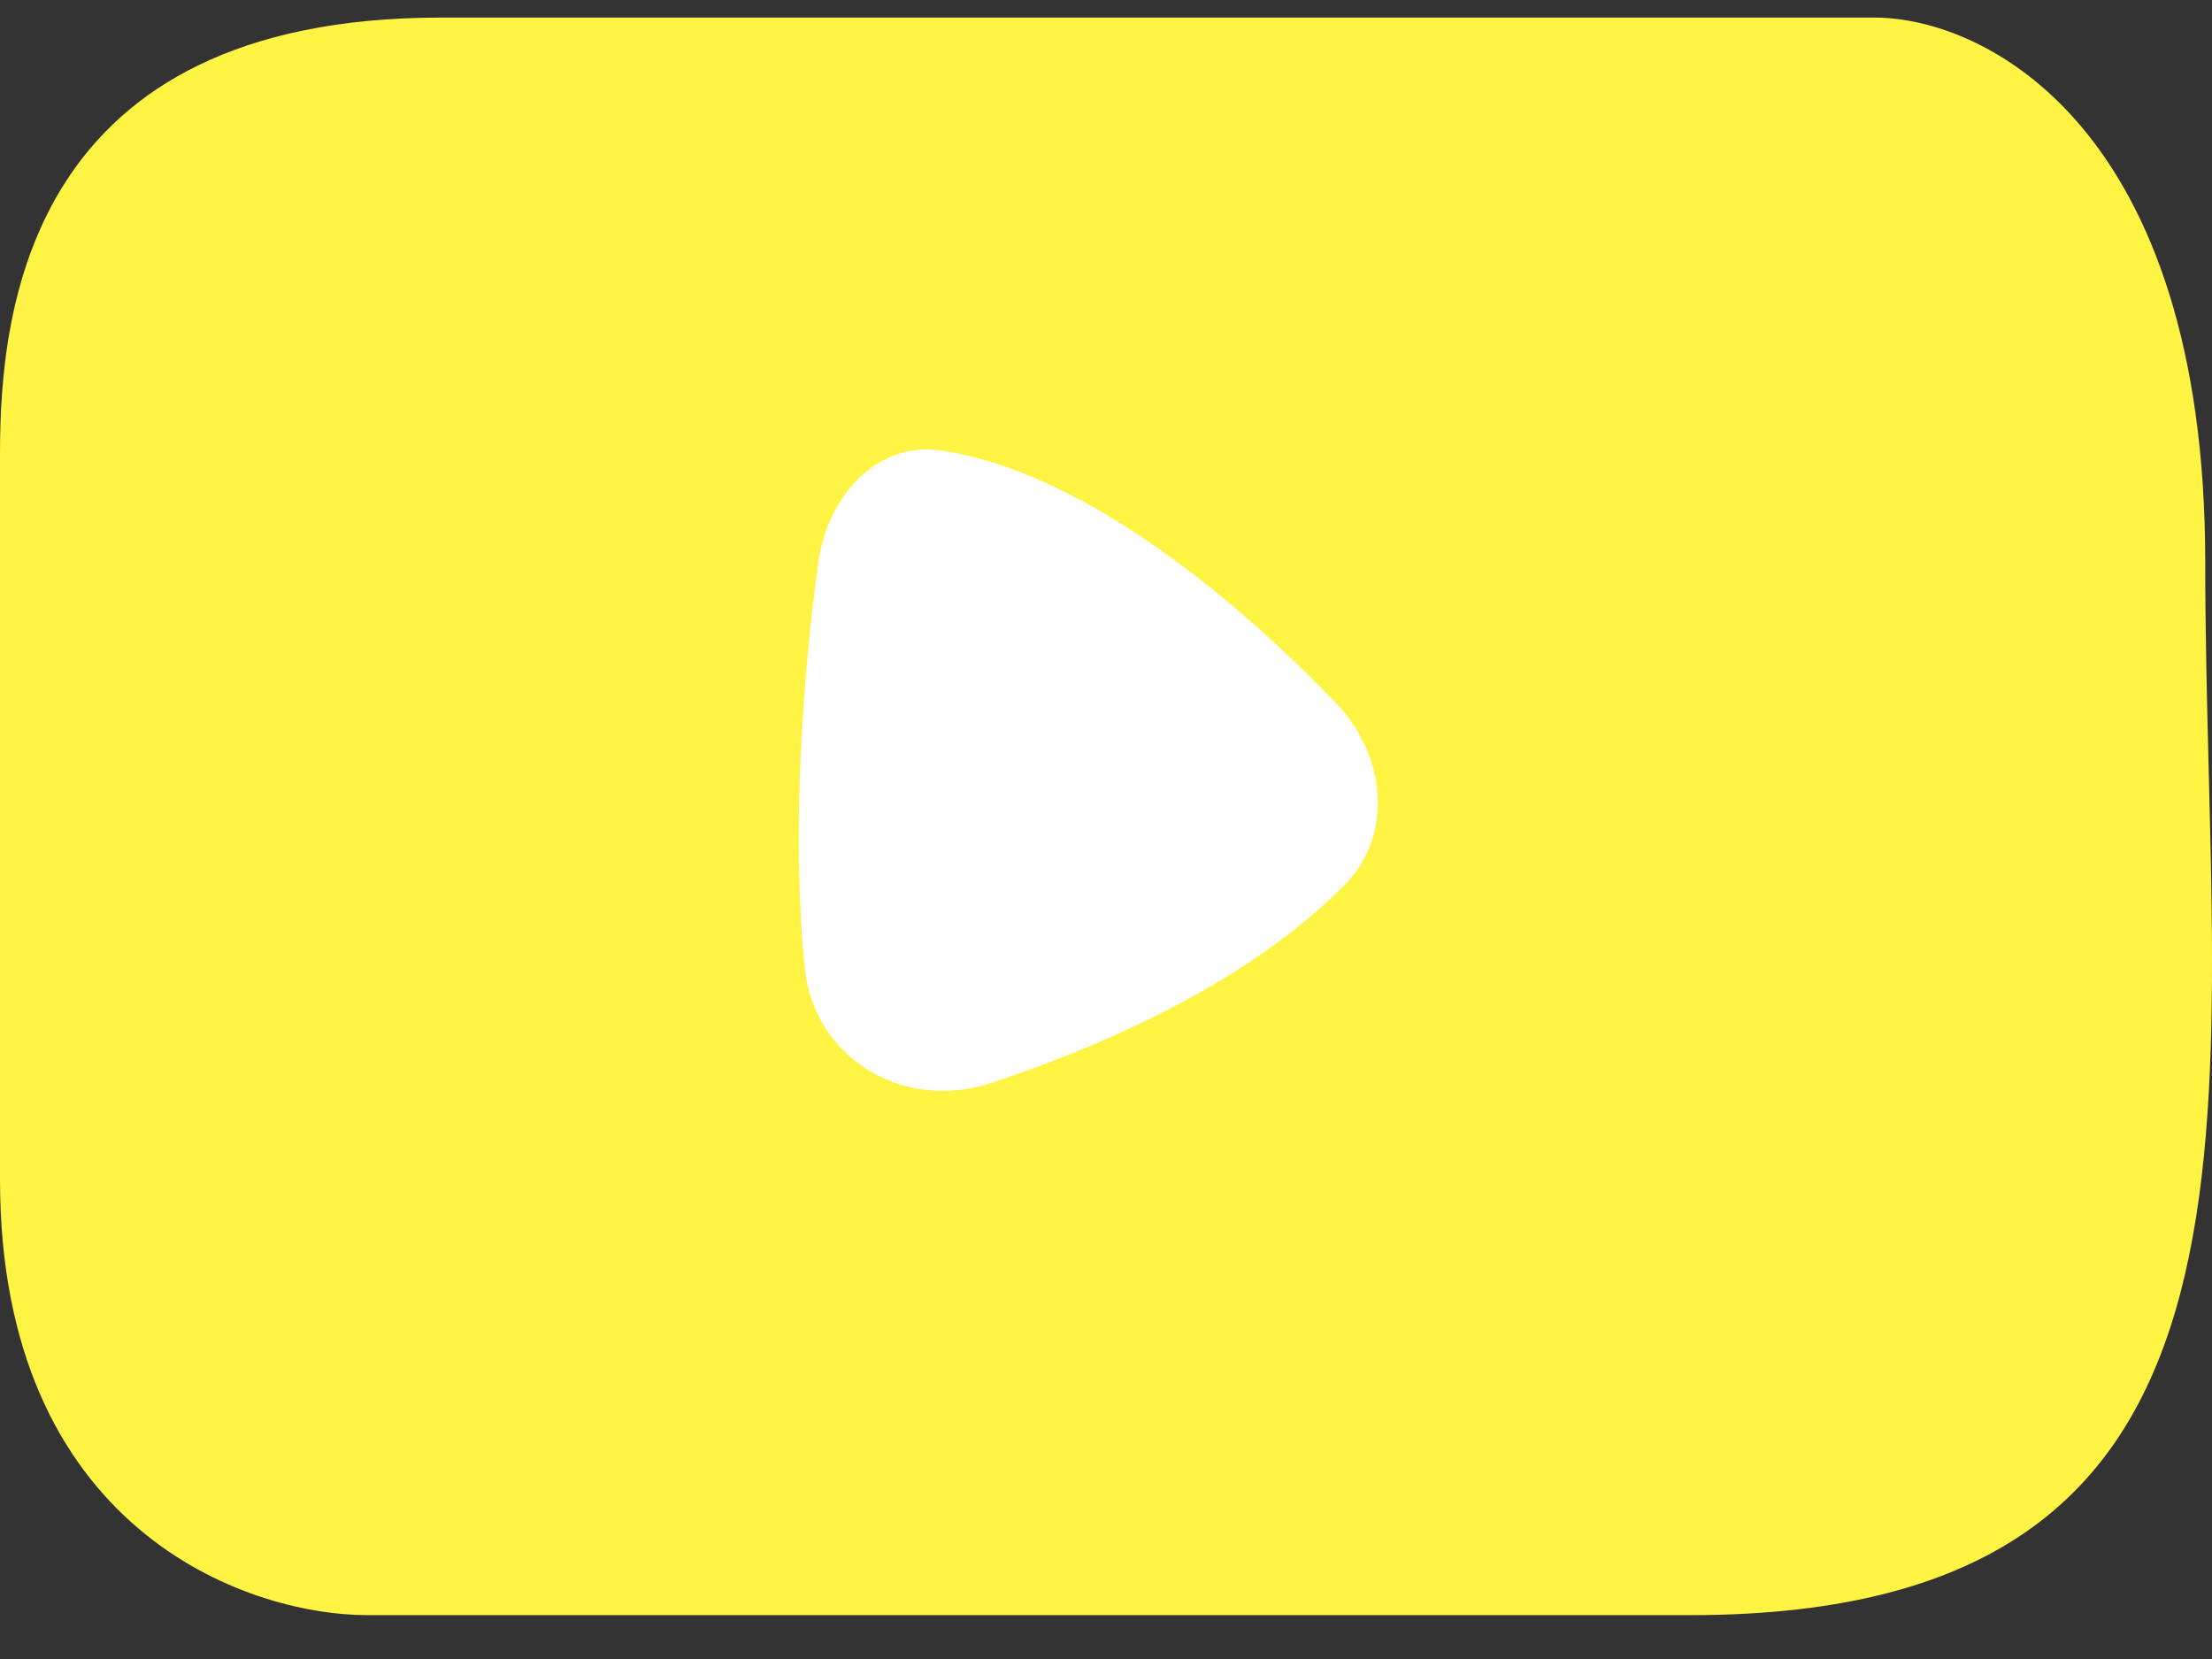 <svg width="36" height="27" viewBox="0 0 36 27" fill="none" xmlns="http://www.w3.org/2000/svg">
<rect x="0" y="0" width="36" height="27" fill="#333333" stroke="none"/>
<path d="M7.178 0.286C0.479 0.286 0 5.013 0 7.377V19.195C0 24.867 3.988 26.286 5.981 26.286H27.515C37.604 26.286 35.89 18.013 35.89 9.149C35.89 2.058 32.301 0.286 30.506 0.286H7.178Z" fill="#FFF44336"/>
<path d="M13.094 15.729C12.88 13.515 13.065 11.025 13.314 9.174C13.457 8.108 14.247 7.177 15.312 7.332C17.57 7.659 20.047 9.677 21.742 11.441C22.547 12.28 22.697 13.576 21.88 14.405C20.383 15.924 18.085 16.983 16.117 17.629C14.695 18.095 13.238 17.219 13.094 15.729Z" fill="white"/>
</svg>
